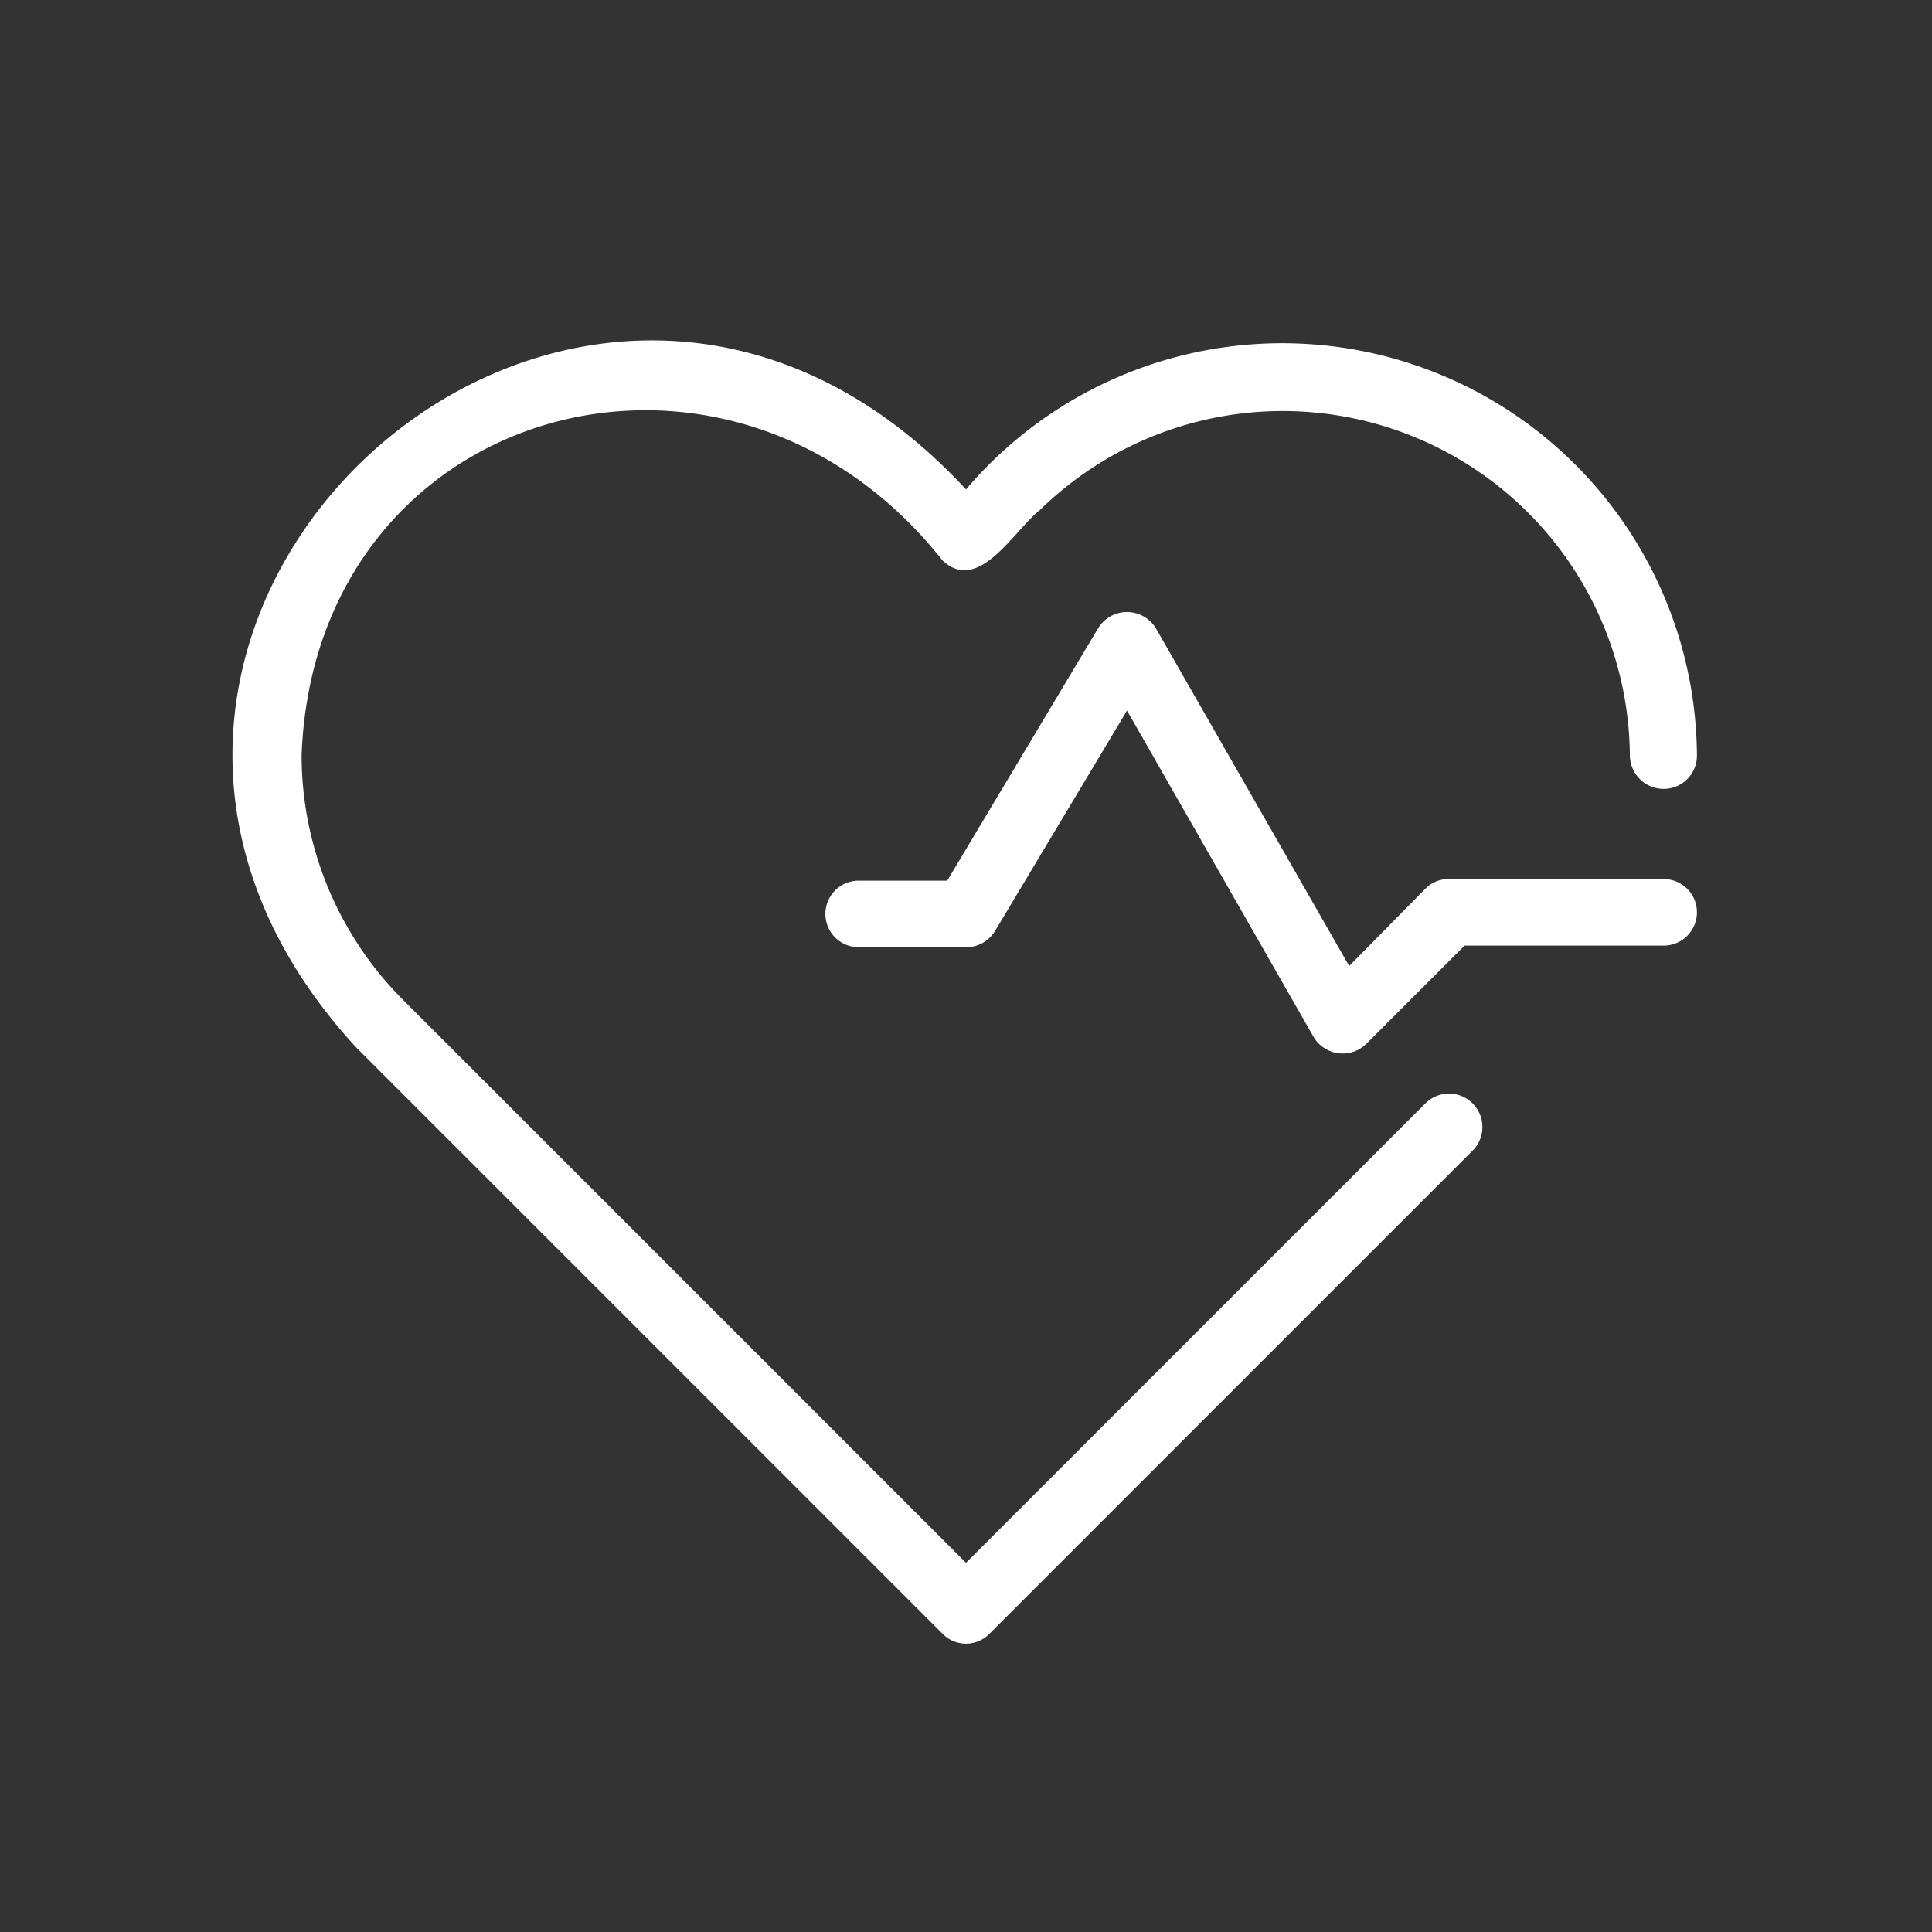 <svg id="eb47ceca-91ca-46b8-b883-ae4f336e1e4b" data-name="Icon" xmlns="http://www.w3.org/2000/svg" viewBox="0 0 36 36">
  <rect x="0" y="0" width="36" height="36" fill="#333333" stroke="none"/>
  <defs>
    <style>
      .ba435fc1-2bbd-4436-8d5e-6be0f3fc732a {
        fill: #fff;
      }
    </style>
  </defs>
  <g>
    <path class="ba435fc1-2bbd-4436-8d5e-6be0f3fc732a" d="M26.56,20.56,18,29.12,7.51,18.63a6.45,6.45,0,0,1-1.89-4.56c.25-6.54,7.94-8.68,11.94-3.63.67.64,1.33-.55,1.81-.93a6.47,6.47,0,0,1,11,4.56.63.63,0,0,0,.63.63.62.62,0,0,0,.62-.63A7.73,7.73,0,0,0,18,9.12C10.77,1.3-.56,11.68,6.63,19.51L17.56,30.44a.61.61,0,0,0,.88,0l9-9A.62.62,0,0,0,26.56,20.56Z"/>
    <path class="ba435fc1-2bbd-4436-8d5e-6be0f3fc732a" d="M31,16.38H27a.6.6,0,0,0-.44.18L25.14,18l-3.6-6.29a.63.63,0,0,0-1.08,0l-2.81,4.7H16a.62.62,0,0,0,0,1.24h2a.63.63,0,0,0,.54-.3L21,13.24l3.47,6.07a.63.63,0,0,0,1,.13l1.82-1.82H31A.62.62,0,0,0,31,16.38Z"/>
  </g>
</svg>
